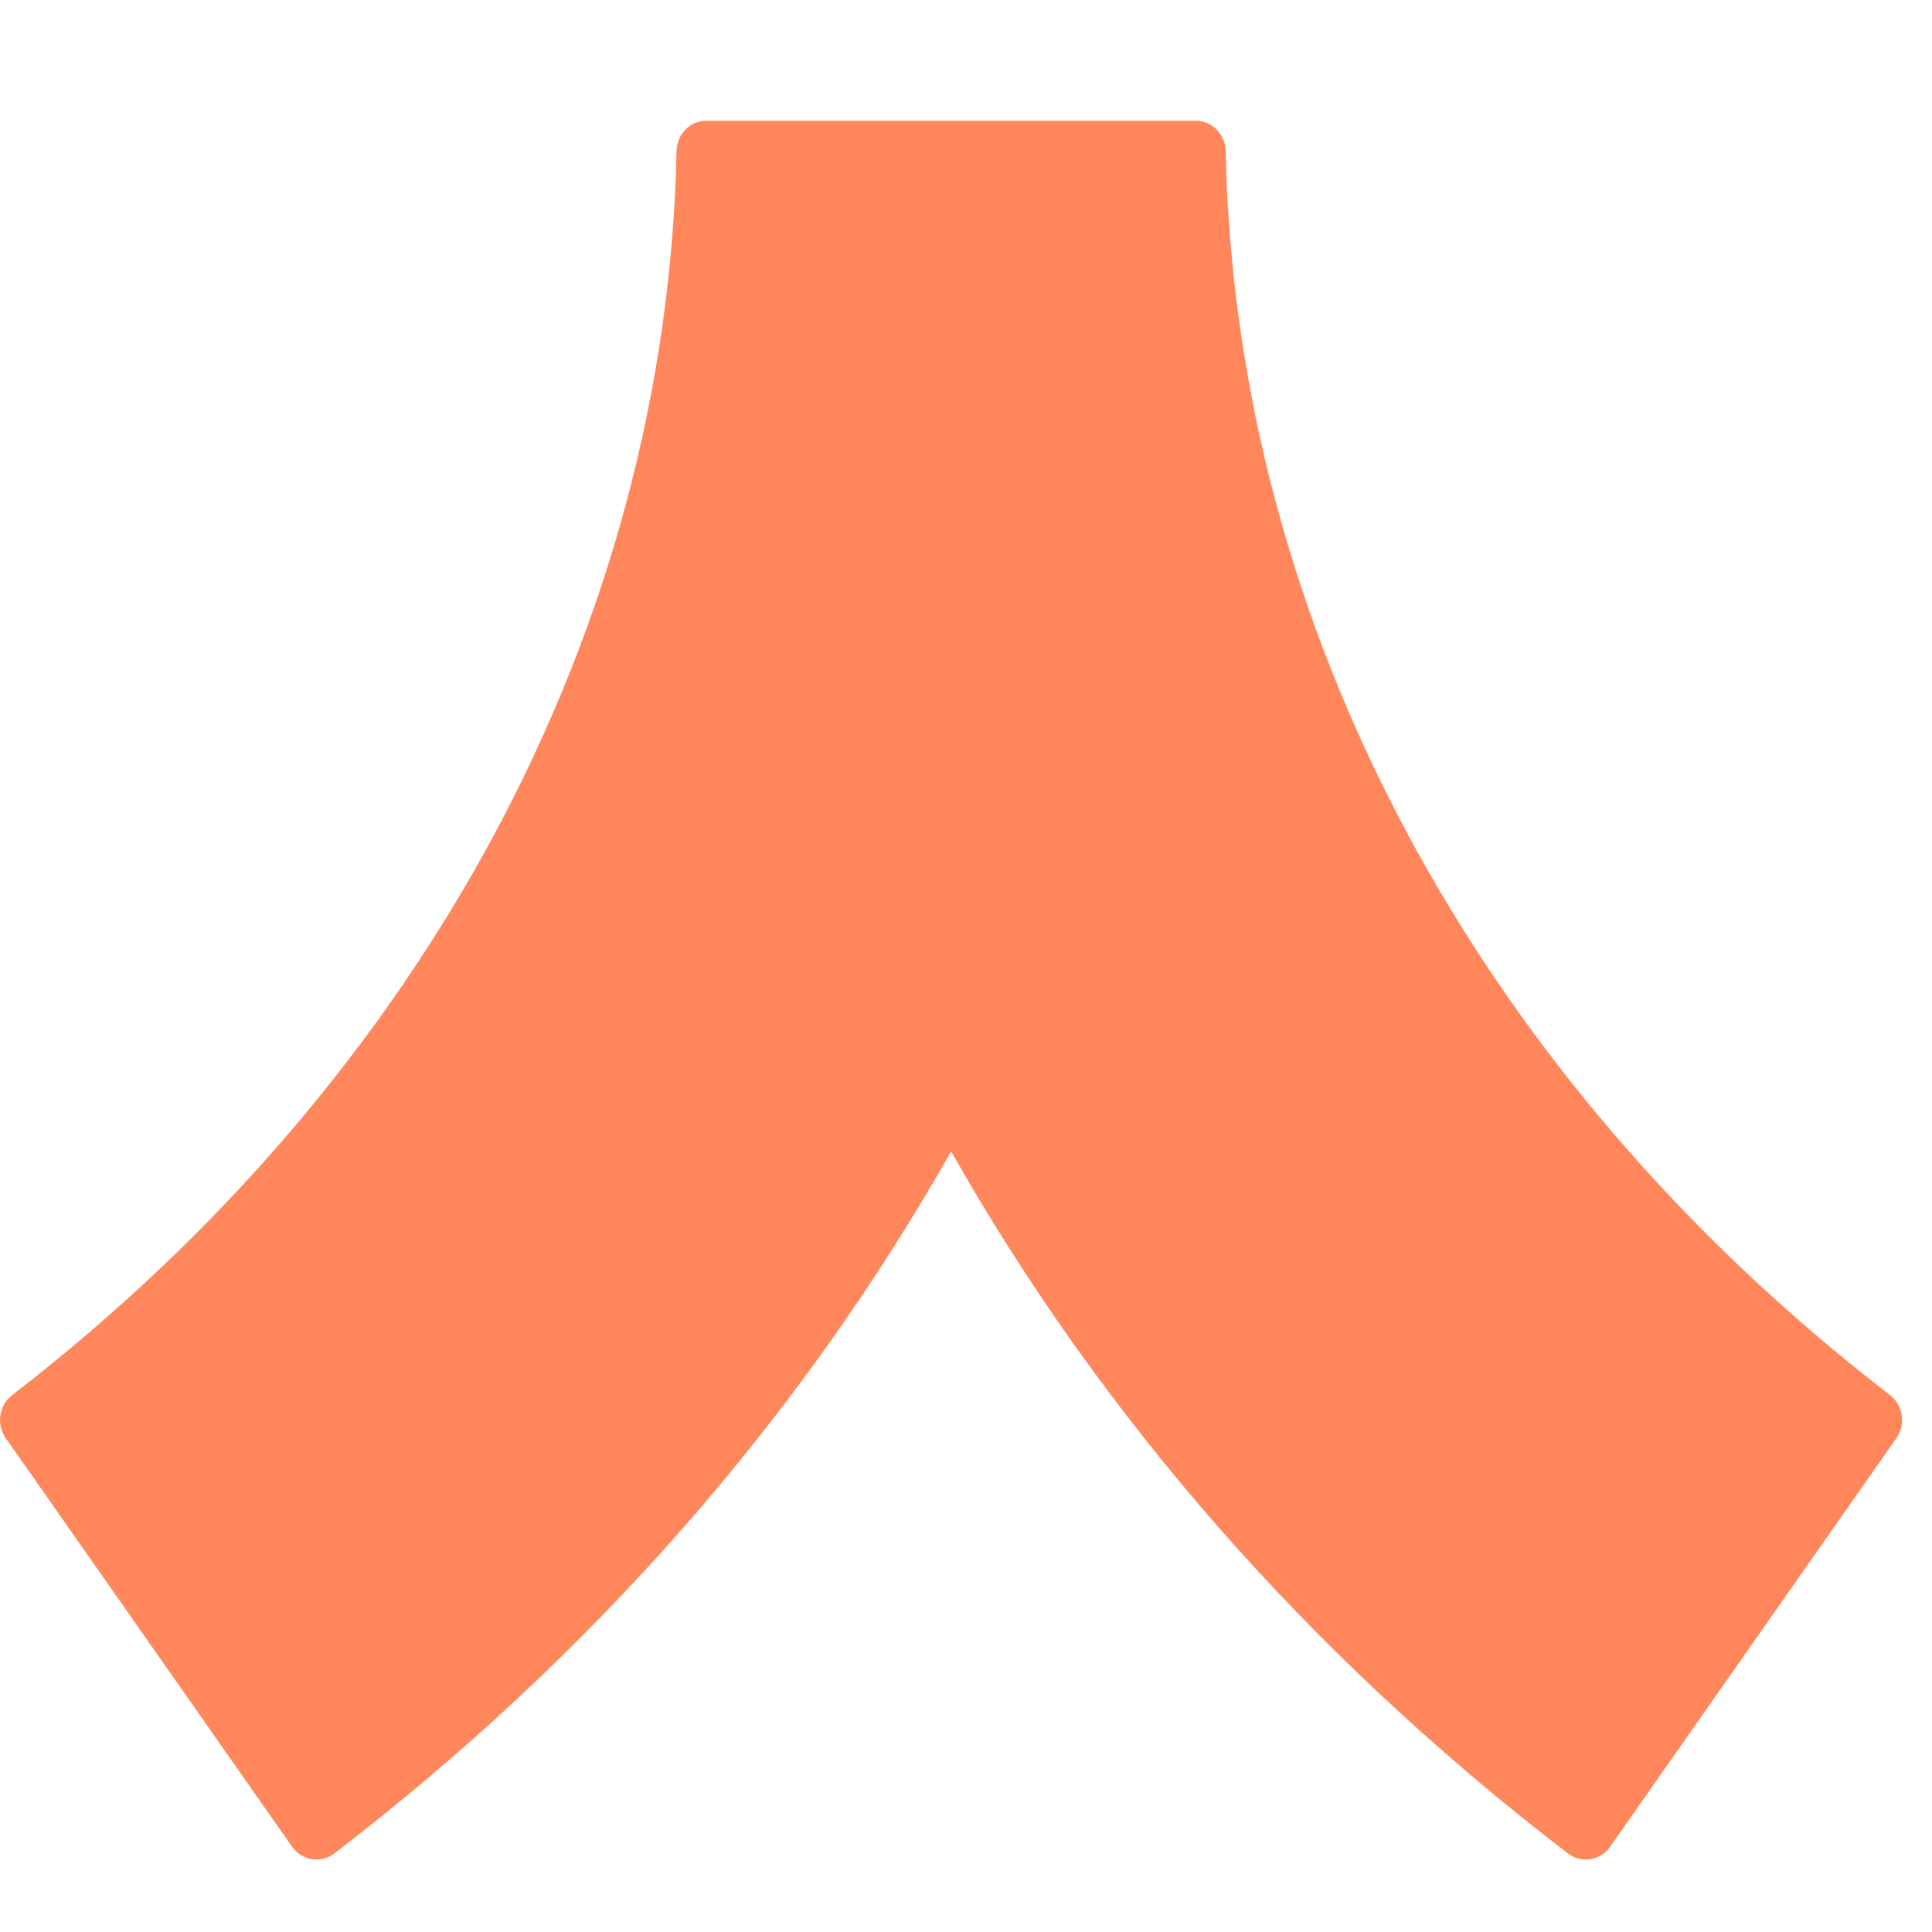<svg width="24" height="24" viewBox="0 0 24 24" fill="none" xmlns="http://www.w3.org/2000/svg">
<g clip-path="url(#clip0)">
<path d="M14.855 1.5H8.774C8.571 1.5 8.408 1.669 8.404 1.878C8.281 7.773 5.293 13.367 0.151 17.33C-0.012 17.456 -0.049 17.692 0.07 17.863L3.628 22.94C3.749 23.113 3.985 23.152 4.151 23.025C7.366 20.564 9.952 17.594 11.815 14.303C13.677 17.594 16.263 20.564 19.479 23.025C19.645 23.152 19.881 23.113 20.002 22.94L23.559 17.863C23.678 17.692 23.641 17.456 23.478 17.33C18.336 13.367 15.348 7.773 15.226 1.878C15.221 1.669 15.058 1.5 14.855 1.5Z" fill="#FF875B"/>
</g>
<defs>
<clipPath id="clip0">
<rect width="24" height="21.677" fill="white" transform="translate(0 1.5)"/>
</clipPath>
</defs>
</svg>
